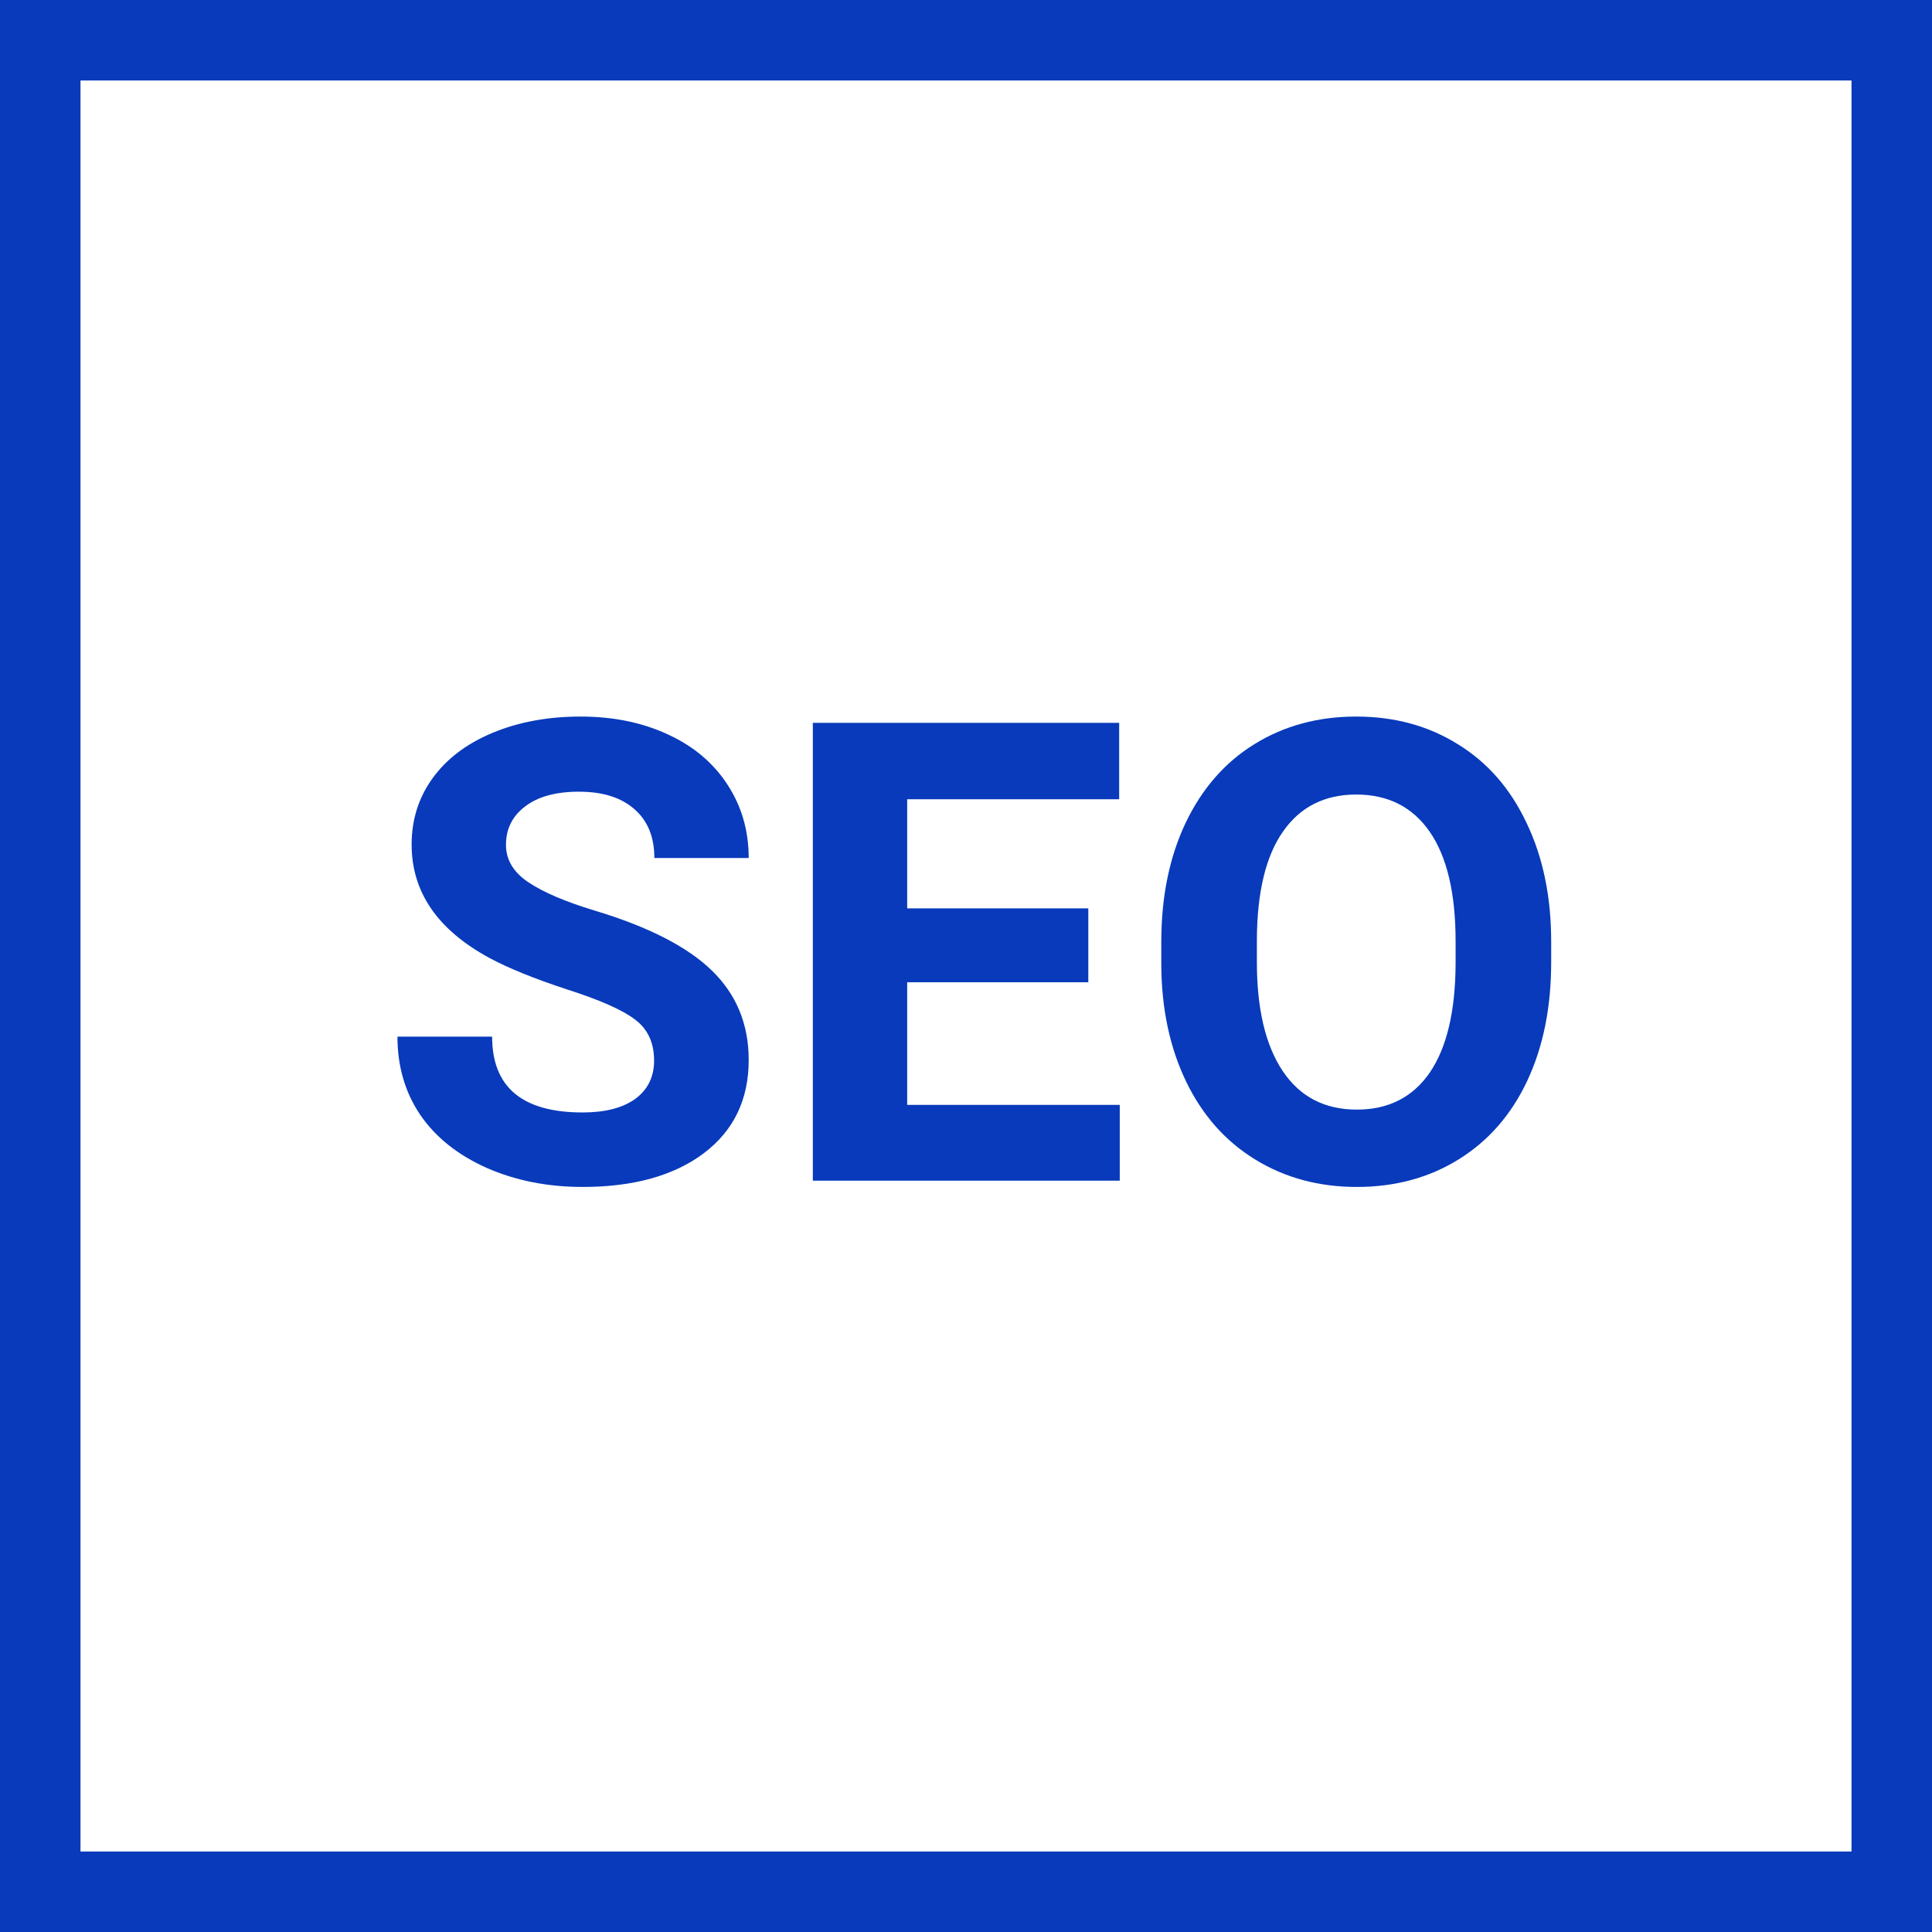 <svg width="36" height="36" viewBox="0 0 36 36" fill="none" xmlns="http://www.w3.org/2000/svg">
<path d="M0.75 0.75H35.25V35.25H0.75V0.75Z" stroke="#083ABB" stroke-width="1.5"/>
<path d="M12.188 19.762C12.188 19.43 12.07 19.176 11.836 19C11.602 18.82 11.18 18.633 10.57 18.438C9.961 18.238 9.479 18.043 9.123 17.852C8.154 17.328 7.67 16.623 7.67 15.736C7.67 15.275 7.799 14.865 8.057 14.506C8.318 14.143 8.691 13.859 9.176 13.656C9.664 13.453 10.211 13.352 10.816 13.352C11.426 13.352 11.969 13.463 12.445 13.685C12.922 13.904 13.291 14.215 13.553 14.617C13.818 15.02 13.951 15.477 13.951 15.988H12.193C12.193 15.598 12.07 15.295 11.824 15.08C11.578 14.861 11.232 14.752 10.787 14.752C10.357 14.752 10.023 14.844 9.785 15.027C9.547 15.207 9.428 15.445 9.428 15.742C9.428 16.02 9.566 16.252 9.844 16.439C10.125 16.627 10.537 16.803 11.08 16.967C12.08 17.268 12.809 17.641 13.266 18.086C13.723 18.531 13.951 19.086 13.951 19.75C13.951 20.488 13.672 21.068 13.113 21.49C12.555 21.908 11.803 22.117 10.857 22.117C10.201 22.117 9.604 21.998 9.064 21.76C8.525 21.518 8.113 21.188 7.828 20.77C7.547 20.352 7.406 19.867 7.406 19.316H9.17C9.17 20.258 9.732 20.729 10.857 20.729C11.275 20.729 11.602 20.645 11.836 20.477C12.07 20.305 12.188 20.066 12.188 19.762Z" fill="#083ABB"/>
<path d="M20.279 18.303H16.904V20.588H20.865V22H15.146V13.469H20.854V14.893H16.904V16.926H20.279V18.303Z" fill="#083ABB"/>
<path d="M28.904 17.928C28.904 18.768 28.756 19.504 28.459 20.137C28.162 20.77 27.736 21.258 27.182 21.602C26.631 21.945 25.998 22.117 25.283 22.117C24.576 22.117 23.945 21.947 23.391 21.607C22.836 21.268 22.406 20.783 22.102 20.154C21.797 19.521 21.643 18.795 21.639 17.975V17.553C21.639 16.713 21.789 15.975 22.09 15.338C22.395 14.697 22.822 14.207 23.373 13.867C23.928 13.523 24.561 13.352 25.271 13.352C25.982 13.352 26.613 13.523 27.164 13.867C27.719 14.207 28.146 14.697 28.447 15.338C28.752 15.975 28.904 16.711 28.904 17.547V17.928ZM27.123 17.541C27.123 16.646 26.963 15.967 26.643 15.502C26.322 15.037 25.865 14.805 25.271 14.805C24.682 14.805 24.227 15.035 23.906 15.496C23.586 15.953 23.424 16.625 23.42 17.512V17.928C23.42 18.799 23.58 19.475 23.9 19.955C24.221 20.436 24.682 20.676 25.283 20.676C25.873 20.676 26.326 20.445 26.643 19.984C26.959 19.52 27.119 18.844 27.123 17.957V17.541Z" fill="#083ABB"/>
</svg>
